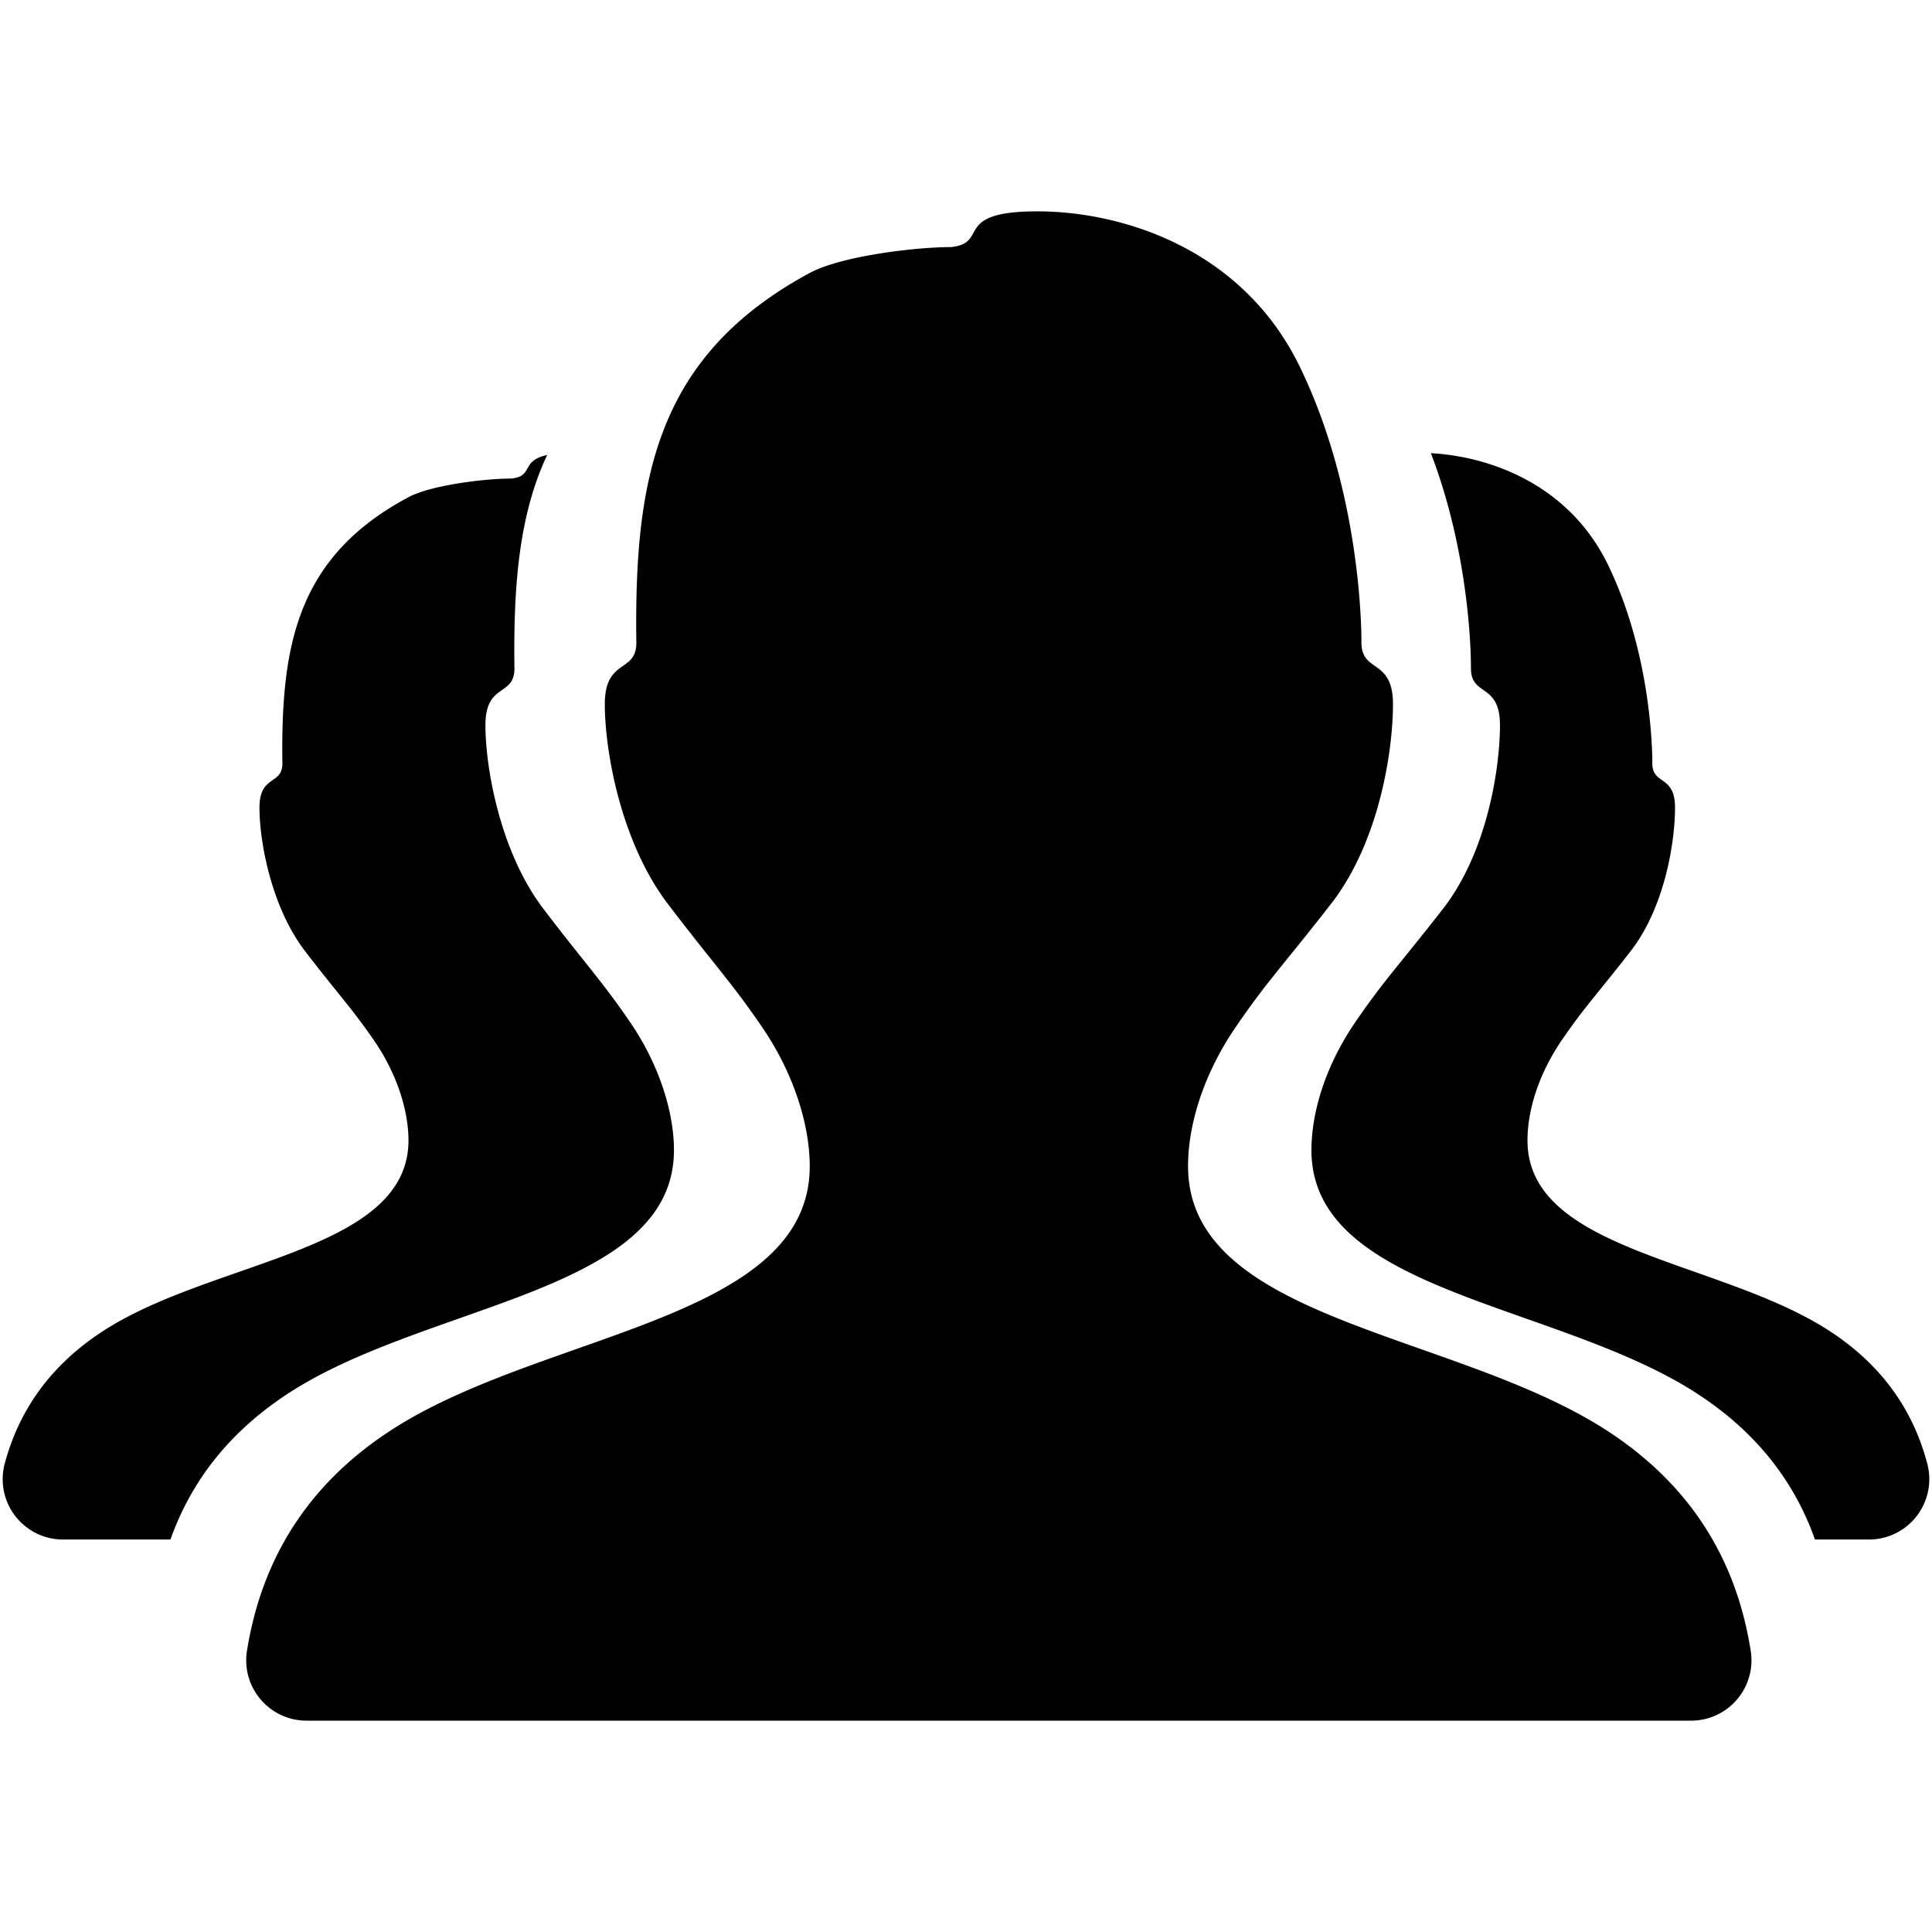<?xml version="1.0" standalone="no"?><!DOCTYPE svg PUBLIC "-//W3C//DTD SVG 1.1//EN" "http://www.w3.org/Graphics/SVG/1.1/DTD/svg11.dtd"><svg t="1553556440213" class="icon" style="" viewBox="0 0 1024 1024" version="1.1" xmlns="http://www.w3.org/2000/svg" p-id="39858" xmlns:xlink="http://www.w3.org/1999/xlink" width="200" height="200"><defs><style type="text/css"></style></defs><path d="M290.008 241.166c-14.977 31.78-17.933 69.472-17.349 113.21 0 14.937-15.373 7.427-15.373 29.956 0 22.53 7.686 67.106 30.746 97.387 23.059 30.281 30.746 37.79 46.119 60.32 15.373 22.529 23.059 47.589 23.059 67.588 0 75.098-129.085 80.648-203.143 128.075-31.009 19.858-52.249 45.953-63.72 78.282H33.426c-17.671 0-31.998-14.326-31.998-31.998 0-2.801 0.367-5.59 1.094-8.296 8.019-29.872 25.826-53.557 53.421-71.055 58.533-37.116 160.559-41.459 160.559-100.232 0-15.652-6.075-35.263-18.225-52.896-12.151-17.632-18.225-23.509-36.451-47.207-18.225-23.698-24.3-58.584-24.3-76.216 0-17.632 12.151-11.755 12.151-23.444-0.846-62.701 7.699-109.527 66.827-141.12 12.103-6.466 40.771-9.876 54.459-9.876 12.15-1.23 4.708-9.416 19.046-12.479z m47.268 99.504c-1.165-87.084 10.588-152.121 91.903-195.999 16.643-8.981 56.07-13.717 74.895-13.717 20.624-2.109 0.206-18.934 45.704-18.934 45.498 0 108.773 20.046 139.017 82.092 30.245 62.046 32.804 130.143 32.804 146.469 0 16.326 16.71 8.163 16.71 32.652s-7.208 72.942-32.846 105.855c-25.638 32.914-33.992 41.077-50.703 65.565-16.71 24.489-25.065 51.189-25.065 73.466 0 81.629 139.656 87.661 220.608 139.212 43.819 27.904 69.692 67.136 77.621 117.696h0.001c2.737 17.46-9.196 33.833-26.656 36.571a32.039 32.039 0 0 1-4.957 0.387H162.5c-17.672 0-31.999-14.326-31.999-31.999 0-1.698 0.135-3.392 0.404-5.068 8.102-50.506 33.924-89.702 77.464-117.585 80.497-51.55 220.808-57.582 220.808-139.212 0-21.739-8.355-48.977-25.065-73.466-16.71-24.489-25.065-32.652-50.129-65.565-25.065-32.914-33.419-81.367-33.419-105.855 0.001-24.49 16.711-16.327 16.711-32.563z m421.122-100.482c32.069 1.764 73.351 17.073 93.754 58.93 21.776 44.673 23.619 93.703 23.619 105.458 0 11.755 12.031 5.877 12.031 23.509 0 17.632-5.189 52.518-23.65 76.216-18.459 23.698-24.474 29.575-36.505 47.207-12.031 17.633-18.046 36.856-18.046 52.896 0 58.773 100.552 63.115 158.839 100.232 27.535 17.534 45.228 41.28 53.08 71.24h-0.001c4.48 17.094-5.745 34.584-22.84 39.065a32.009 32.009 0 0 1-8.112 1.046h-28.599c-11.426-32.33-32.731-58.425-63.917-78.283-74.477-47.426-202.961-52.977-202.961-128.075 0-20.495 7.686-45.059 23.059-67.588 15.373-22.53 23.059-30.039 46.646-60.32 23.587-30.281 30.218-74.858 30.218-97.387 0-22.529-15.373-15.019-15.373-30.039 0-13.223-1.825-63.354-21.243-114.106z" p-id="39859"></path></svg>